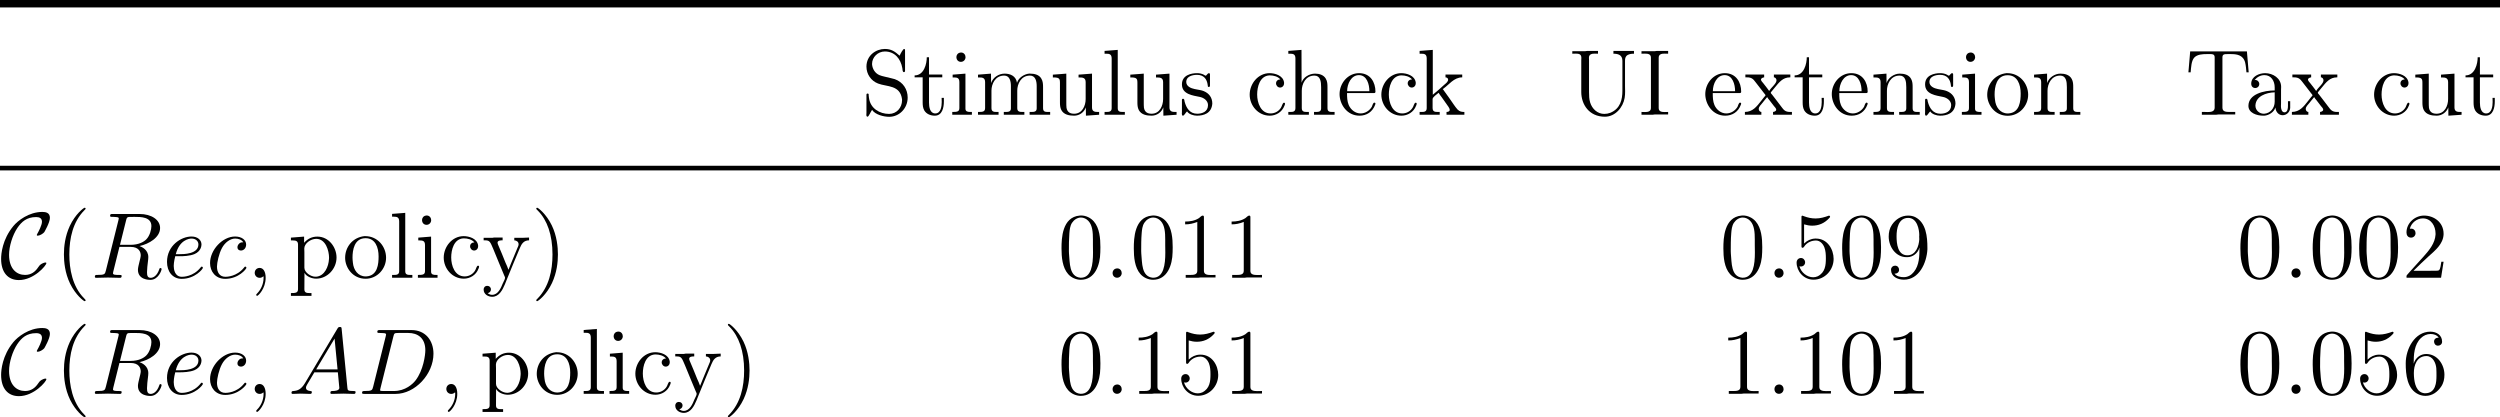 <!-- This file was generated by dvisvgm 3.0.3 -->
<svg version='1.1' xmlns='http://www.w3.org/2000/svg' xmlns:xlink='http://www.w3.org/1999/xlink' width='291.789pt' height='48.703pt' viewBox='0 64.792 291.789 48.703'>
<defs>
<path id='g13-59' d='M2.215-.011C2.215-.731 1.942-1.156 1.516-1.156C1.156-1.156 .938-.884 .938-.578C.938-.284 1.156 0 1.516 0C1.647 0 1.789-.044 1.898-.142C1.931-.164 1.942-.175 1.953-.175S1.975-.164 1.975-.011C1.975 .796 1.593 1.451 1.233 1.811C1.113 1.931 1.113 1.953 1.113 1.985C1.113 2.062 1.167 2.105 1.222 2.105C1.342 2.105 2.215 1.265 2.215-.011Z'/>
<path id='g13-65' d='M1.953-1.255C1.516-.524 1.091-.371 .611-.338C.48-.327 .382-.327 .382-.12C.382-.055 .436 0 .524 0C.818 0 1.156-.033 1.462-.033C1.822-.033 2.204 0 2.553 0C2.618 0 2.76 0 2.76-.207C2.76-.327 2.662-.338 2.585-.338C2.335-.36 2.073-.447 2.073-.72C2.073-.851 2.138-.971 2.225-1.124L3.055-2.52H5.793C5.815-2.291 5.967-.807 5.967-.698C5.967-.371 5.4-.338 5.182-.338C5.029-.338 4.92-.338 4.92-.12C4.92 0 5.051 0 5.073 0C5.52 0 5.989-.033 6.436-.033C6.709-.033 7.396 0 7.669 0C7.735 0 7.865 0 7.865-.218C7.865-.338 7.756-.338 7.615-.338C6.938-.338 6.938-.415 6.905-.731L6.24-7.549C6.218-7.767 6.218-7.811 6.033-7.811C5.858-7.811 5.815-7.735 5.749-7.625L1.953-1.255ZM3.262-2.858L5.411-6.458L5.76-2.858H3.262Z'/>
<path id='g13-68' d='M1.735-.851C1.625-.425 1.604-.338 .742-.338C.556-.338 .436-.338 .436-.131C.436 0 .535 0 .742 0H4.353C6.622 0 8.771-2.302 8.771-4.691C8.771-6.229 7.844-7.451 6.207-7.451H2.542C2.335-7.451 2.215-7.451 2.215-7.244C2.215-7.113 2.313-7.113 2.531-7.113C2.673-7.113 2.869-7.102 3-7.091C3.175-7.069 3.24-7.036 3.24-6.916C3.24-6.873 3.229-6.84 3.196-6.709L1.735-.851ZM4.091-6.698C4.189-7.08 4.211-7.113 4.68-7.113H5.847C6.916-7.113 7.822-6.535 7.822-5.095C7.822-4.56 7.604-2.771 6.676-1.571C6.36-1.167 5.498-.338 4.156-.338H2.924C2.771-.338 2.749-.338 2.684-.349C2.575-.36 2.542-.371 2.542-.458C2.542-.491 2.542-.513 2.596-.709L4.091-6.698Z'/>
<path id='g13-82' d='M4.091-6.698C4.156-6.96 4.189-7.069 4.396-7.102C4.495-7.113 4.844-7.113 5.062-7.113C5.836-7.113 7.047-7.113 7.047-6.033C7.047-5.662 6.873-4.909 6.447-4.484C6.164-4.2 5.585-3.851 4.604-3.851H3.382L4.091-6.698ZM5.662-3.709C6.764-3.949 8.062-4.713 8.062-5.815C8.062-6.753 7.08-7.451 5.651-7.451H2.542C2.324-7.451 2.225-7.451 2.225-7.233C2.225-7.113 2.324-7.113 2.531-7.113C2.553-7.113 2.76-7.113 2.945-7.091C3.142-7.069 3.24-7.058 3.24-6.916C3.24-6.873 3.229-6.84 3.196-6.709L1.735-.851C1.625-.425 1.604-.338 .742-.338C.545-.338 .447-.338 .447-.12C.447 0 .578 0 .6 0C.905 0 1.669-.033 1.975-.033S3.055 0 3.36 0C3.447 0 3.578 0 3.578-.218C3.578-.338 3.48-.338 3.273-.338C2.869-.338 2.564-.338 2.564-.535C2.564-.6 2.585-.655 2.596-.72L3.316-3.611H4.615C5.607-3.611 5.804-3 5.804-2.618C5.804-2.455 5.716-2.116 5.651-1.865C5.575-1.56 5.476-1.156 5.476-.938C5.476 .24 6.785 .24 6.927 .24C7.855 .24 8.236-.862 8.236-1.015C8.236-1.145 8.116-1.145 8.105-1.145C8.007-1.145 7.985-1.069 7.964-.993C7.691-.185 7.222 0 6.971 0C6.611 0 6.535-.24 6.535-.665C6.535-1.004 6.6-1.56 6.644-1.909C6.665-2.062 6.687-2.269 6.687-2.422C6.687-3.262 5.956-3.6 5.662-3.709Z'/>
<path id='g13-99' d='M4.32-4.145C4.145-4.145 3.993-4.145 3.84-3.993C3.665-3.829 3.644-3.644 3.644-3.567C3.644-3.305 3.84-3.185 4.047-3.185C4.364-3.185 4.658-3.447 4.658-3.884C4.658-4.418 4.145-4.822 3.371-4.822C1.898-4.822 .447-3.262 .447-1.724C.447-.742 1.08 .12 2.215 .12C3.775 .12 4.691-1.036 4.691-1.167C4.691-1.233 4.625-1.309 4.56-1.309C4.505-1.309 4.484-1.287 4.418-1.2C3.556-.12 2.367-.12 2.236-.12C1.549-.12 1.255-.655 1.255-1.309C1.255-1.756 1.473-2.815 1.844-3.491C2.182-4.113 2.782-4.582 3.382-4.582C3.753-4.582 4.167-4.44 4.32-4.145Z'/>
<path id='g13-101' d='M2.04-2.52C2.356-2.52 3.164-2.542 3.709-2.771C4.473-3.098 4.527-3.742 4.527-3.895C4.527-4.375 4.113-4.822 3.36-4.822C2.149-4.822 .502-3.764 .502-1.855C.502-.742 1.145 .12 2.215 .12C3.775 .12 4.691-1.036 4.691-1.167C4.691-1.233 4.625-1.309 4.56-1.309C4.505-1.309 4.484-1.287 4.418-1.2C3.556-.12 2.367-.12 2.236-.12C1.385-.12 1.287-1.036 1.287-1.385C1.287-1.516 1.298-1.855 1.462-2.52H2.04ZM1.527-2.76C1.953-4.418 3.076-4.582 3.36-4.582C3.873-4.582 4.167-4.265 4.167-3.895C4.167-2.76 2.422-2.76 1.975-2.76H1.527Z'/>
<path id='g28-40' d='M3.611 2.618C3.611 2.585 3.611 2.564 3.425 2.378C2.062 1.004 1.713-1.058 1.713-2.727C1.713-4.625 2.127-6.524 3.469-7.887C3.611-8.018 3.611-8.04 3.611-8.073C3.611-8.149 3.567-8.182 3.502-8.182C3.393-8.182 2.411-7.44 1.767-6.055C1.211-4.855 1.08-3.644 1.08-2.727C1.08-1.876 1.2-.556 1.8 .676C2.455 2.018 3.393 2.727 3.502 2.727C3.567 2.727 3.611 2.695 3.611 2.618Z'/>
<path id='g28-41' d='M3.153-2.727C3.153-3.578 3.033-4.898 2.433-6.131C1.778-7.473 .84-8.182 .731-8.182C.665-8.182 .622-8.138 .622-8.073C.622-8.04 .622-8.018 .829-7.822C1.898-6.742 2.52-5.007 2.52-2.727C2.52-.862 2.116 1.058 .764 2.433C.622 2.564 .622 2.585 .622 2.618C.622 2.684 .665 2.727 .731 2.727C.84 2.727 1.822 1.985 2.465 .6C3.022-.6 3.153-1.811 3.153-2.727Z'/>
<path id='g11-67' d='M5.411-1.713C5.411-1.778 5.356-1.789 5.302-1.789C5.116-1.789 4.855-1.625 4.844-1.625C4.625-1.484 4.582-1.407 4.451-1.222C4.113-.709 3.633-.338 2.924-.338C1.942-.338 1.058-1.047 1.058-2.684C1.058-3.665 1.451-4.964 2.029-5.825C2.509-6.524 3.098-7.091 4.222-7.091C4.636-7.091 4.898-6.938 4.898-6.535C4.898-6.153 4.495-5.378 4.364-5.16C4.298-5.04 4.298-5.018 4.298-4.996C4.298-4.92 4.353-4.92 4.418-4.92C4.636-4.92 5.04-5.16 5.171-5.335C5.193-5.378 5.825-6.447 5.825-7.004C5.825-7.604 5.335-7.691 4.942-7.691C3.36-7.691 2.062-6.655 1.56-6.044C.262-4.473 .131-2.782 .131-2.215C.131-.622 .938 .262 2.204 .262C3.96 .262 5.411-1.44 5.411-1.713Z'/>
<path id='g27-46' d='M1.429-1.091C1.124-1.047 .971-.796 .971-.556C.971-.305 1.145-.011 1.495-.011C1.833-.011 2.04-.284 2.04-.556C2.04-.807 1.865-1.102 1.516-1.102C1.484-1.102 1.451-1.091 1.429-1.091Z'/>
<path id='g27-48' d='M2.553-7.265C.502-7.08 .436-4.593 .436-3.436C.436-2.422 .535-1.2 1.211-.436C1.571-.022 2.138 .229 2.684 .229C4.331 .229 4.942-1.473 4.964-2.989C4.964-3.185 4.975-3.382 4.975-3.578C4.975-4.604 4.876-5.815 4.211-6.578C3.851-7.004 3.284-7.276 2.716-7.276C2.662-7.276 2.607-7.265 2.553-7.265ZM1.309-2.836C1.298-2.924 1.298-3.022 1.298-3.12C1.298-3.807 1.298-4.495 1.353-5.182C1.385-5.596 1.429-6.055 1.658-6.415C1.898-6.775 2.28-7.036 2.705-7.036C3.033-7.036 3.349-6.884 3.578-6.633C4.058-6.12 4.102-5.269 4.102-4.484V-3.84C4.102-3.556 4.113-3.251 4.113-2.945C4.113-1.549 3.927-.011 2.695-.011H2.651C1.309-.142 1.418-1.756 1.309-2.836Z'/>
<path id='g27-49' d='M1.004-6.567V-6.24C1.516-6.24 1.909-6.327 2.422-6.524V-.818C2.422-.371 2.018-.338 1.625-.338H1.069V-.011H2.531L2.815-.044H4.549V-.338C4.375-.338 4.178-.327 4.004-.327C3.567-.327 3.196-.393 3.196-.807V-7.091C3.196-7.189 3.164-7.265 3.055-7.265C2.913-7.265 2.749-7.069 2.618-6.971C2.138-6.655 1.56-6.567 1.004-6.567Z'/>
<path id='g27-50' d='M.927-5.727C1.091-6.415 1.745-6.938 2.444-6.938C3.425-6.938 3.927-6.022 3.927-5.182V-5.04C3.862-4.036 3.196-3.229 2.553-2.509C2.007-1.909 1.473-1.298 .916-.698L.687-.436C.622-.349 .535-.305 .535-.164C.535-.109 .545-.055 .545-.011H4.571L4.865-1.876H4.604C4.538-1.549 4.505-1.015 4.331-.895C4.276-.84 4.145-.829 4.015-.829H3.578C3.425-.818 3.273-.818 3.131-.818H1.353C1.931-1.396 2.52-1.964 3.131-2.52C3.884-3.196 4.811-3.938 4.865-5.062V-5.149C4.865-6.48 3.742-7.265 2.585-7.265C1.527-7.265 .535-6.415 .535-5.291C.535-4.996 .687-4.691 1.069-4.691C1.364-4.691 1.593-4.92 1.593-5.215C1.593-5.476 1.407-5.738 1.091-5.738C1.036-5.738 .982-5.727 .927-5.727Z'/>
<path id='g27-53' d='M.873-1.342C.927-1.331 .993-1.32 1.047-1.32C1.331-1.32 1.538-1.538 1.538-1.811C1.538-2.073 1.331-2.313 1.058-2.313C.775-2.313 .545-2.105 .545-1.778C.545-.775 1.353 .218 2.52 .218C3.829 .218 4.865-.895 4.865-2.215C4.865-3.305 4.156-4.582 2.804-4.582H2.705C2.204-4.56 1.767-4.353 1.418-4.004V-6.24C1.735-6.142 2.051-6.087 2.367-6.087C3.098-6.087 3.775-6.349 4.331-6.949C4.385-7.004 4.451-7.069 4.451-7.145V-7.167C4.44-7.222 4.385-7.255 4.331-7.255H4.309C3.785-7.069 3.316-6.927 2.76-6.927C2.28-6.927 1.844-7.025 1.407-7.189C1.353-7.211 1.287-7.244 1.233-7.255H1.211C1.156-7.255 1.124-7.211 1.113-7.156V-3.676C1.113-3.589 1.135-3.502 1.244-3.502C1.364-3.502 1.451-3.687 1.538-3.796C1.855-4.156 2.313-4.353 2.793-4.353H2.836C3.295-4.342 3.633-3.949 3.785-3.556C3.938-3.153 3.96-2.705 3.96-2.28C3.96-1.495 3.895-.622 3-.175C2.825-.098 2.651-.065 2.476-.065C1.756-.065 1.058-.644 .873-1.342Z'/>
<path id='g27-54' d='M1.385-3.556H1.375C1.375-4.582 1.429-5.749 2.215-6.513C2.531-6.818 2.924-6.993 3.349-6.993C3.709-6.993 4.091-6.873 4.298-6.567C4.036-6.567 3.753-6.447 3.753-6.109C3.753-5.858 3.927-5.629 4.211-5.629C4.462-5.629 4.68-5.804 4.691-6.065V-6.098C4.691-6.873 4.036-7.265 3.327-7.265C1.495-7.265 .447-5.258 .447-3.567C.447-2.28 .589-.524 1.996 .076C2.236 .175 2.498 .229 2.76 .229C3.556 .229 4.167-.24 4.582-.851C4.865-1.265 4.964-1.745 4.964-2.236C4.964-3.436 4.135-4.658 2.836-4.658C2.182-4.658 1.593-4.233 1.385-3.556ZM1.396-2.378V-2.465C1.396-3.305 1.724-4.418 2.869-4.418C3.611-4.418 3.96-3.6 4.015-3.011C4.036-2.716 4.036-2.422 4.036-2.127C4.036-1.385 3.971-.076 2.716-.076H2.651C1.691-.164 1.462-1.222 1.407-2.051C1.407-2.16 1.407-2.269 1.396-2.378Z'/>
<path id='g27-57' d='M4.025-3.513H4.036C4.036-2.553 4.025-1.473 3.382-.687C3.098-.327 2.695-.076 2.204-.076C1.822-.076 1.375-.164 1.124-.48C1.396-.48 1.658-.622 1.658-.938C1.658-1.178 1.495-1.418 1.189-1.418C.949-1.418 .742-1.244 .72-.993V-.927C.72-.153 1.462 .218 2.225 .218C3.993 .218 4.876-1.724 4.964-3.316V-3.513C4.964-4.767 4.822-6.447 3.535-7.091C3.284-7.211 3-7.265 2.716-7.265C1.931-7.265 1.265-6.84 .829-6.196C.545-5.782 .447-5.302 .447-4.811C.447-3.644 1.255-2.411 2.531-2.411H2.629C3.262-2.411 3.873-2.891 4.025-3.513ZM4.004-4.855C4.004-4.735 4.015-4.604 4.015-4.484C3.971-3.731 3.633-2.629 2.629-2.629C1.495-2.629 1.364-3.971 1.364-4.865C1.364-5.738 1.582-6.993 2.727-6.993C3.775-6.993 4.015-5.618 4.015-4.975C4.015-4.931 4.004-4.898 4.004-4.855Z'/>
<path id='g27-73' d='M.404-7.429V-7.135C.535-7.135 .665-7.145 .796-7.145C1.167-7.145 1.505-7.091 1.505-6.676V-.807C1.505-.393 1.167-.327 .818-.327C.676-.327 .524-.338 .404-.338V-.011H1.702L1.953-.044H3.513V-.338C3.382-.338 3.251-.327 3.12-.327C2.749-.327 2.411-.382 2.411-.796V-6.665C2.411-7.08 2.749-7.145 3.098-7.145C3.24-7.145 3.393-7.135 3.513-7.135V-7.462H2.215L1.953-7.429H.404Z'/>
<path id='g27-83' d='M1.255-.578C1.636-.011 2.618 .229 3.262 .229C4.418 .229 5.411-.742 5.411-2.018C5.411-2.956 4.887-3.818 3.905-4.167C3.764-4.211 3.622-4.233 3.48-4.276L2.705-4.462C2.509-4.516 2.302-4.549 2.116-4.636C1.604-4.855 1.298-5.356 1.255-5.902V-5.945C1.255-6.731 1.931-7.396 2.749-7.396C3.905-7.396 4.604-6.535 4.789-5.444C4.822-5.291 4.789-4.985 4.975-4.985C5.062-4.985 5.105-5.051 5.105-5.138V-7.516C5.105-7.593 5.095-7.691 4.996-7.691C4.876-7.691 4.582-7.167 4.473-6.905C3.916-7.396 3.502-7.691 2.749-7.691C1.724-7.691 .6-6.949 .6-5.629C.6-4.745 1.135-3.971 1.953-3.655C2.989-3.251 4.549-3.513 4.756-1.8V-1.702C4.756-.851 4.135-.109 3.24-.109C2.16-.109 1.058-.731 .895-1.975C.873-2.073 .873-2.16 .862-2.258V-2.389C.851-2.455 .796-2.487 .731-2.487C.633-2.487 .6-2.422 .6-2.324V-.218C.6-.153 .589-.087 .589-.022C.589 .076 .6 .218 .731 .218C.884 .185 1.069-.327 1.255-.578Z'/>
<path id='g27-84' d='M.6-7.407L.393-4.964H.655C.709-5.542 .731-6.305 1.08-6.687C1.429-7.058 2.04-7.091 2.531-7.091H2.989C3.229-7.091 3.458-7.058 3.458-6.709V-.84C3.458-.393 3.055-.327 2.662-.327C2.531-.327 2.411-.338 2.302-.338H1.964V-.011H3.6L3.916-.044H5.858V-.338H5.171C4.745-.338 4.364-.382 4.364-.84V-6.709C4.364-7.08 4.593-7.091 4.975-7.091H5.345C6-7.091 6.775-7.015 7.015-6.109C7.102-5.738 7.135-5.345 7.167-4.964H7.429L7.222-7.407H.6Z'/>
<path id='g27-85' d='M.458-7.429V-7.135C.589-7.135 .731-7.145 .851-7.145C1.222-7.145 1.516-7.091 1.516-6.655C1.516-6.556 1.505-6.458 1.505-6.382V-2.662C1.505-1.222 2.411 .218 4.265 .218C5.476 .218 6.382-.873 6.567-1.975C6.611-2.225 6.622-2.476 6.622-2.727C6.622-2.945 6.611-3.164 6.611-3.371V-6.273C6.611-6.48 6.622-6.687 6.764-6.862C6.982-7.102 7.353-7.135 7.658-7.135V-7.462H5.258V-7.135C5.749-7.135 6.305-7.025 6.305-6.316V-2.804C6.305-1.789 6.076-.731 4.898-.24C4.669-.153 4.429-.109 4.189-.109C3.393-.109 2.771-.698 2.542-1.44C2.422-1.833 2.411-2.236 2.411-2.651V-6.393C2.411-6.48 2.4-6.567 2.4-6.665C2.4-7.08 2.749-7.145 3.087-7.145C3.218-7.145 3.349-7.135 3.458-7.135V-7.462H2.215L1.953-7.429H.458Z'/>
<path id='g27-97' d='M1.189-4.058C1.473-4.407 1.876-4.636 2.335-4.636C3.12-4.636 3.535-3.96 3.535-3.207V-2.847C2.291-2.847 .469-2.433 .469-1.047C.469-.229 1.429 .098 2.193 .098H2.335C2.869 .055 3.469-.338 3.611-.84H3.622C3.655-.393 3.96 .044 4.462 .044C4.931 .044 5.302-.327 5.345-.796V-1.593H5.084V-1.047C5.084-.753 5.04-.295 4.68-.295C4.342-.295 4.265-.731 4.265-1.004C4.265-1.124 4.276-1.255 4.276-1.375V-2.88C4.276-3 4.287-3.131 4.287-3.262C4.287-4.276 3.327-4.865 2.422-4.865C1.735-4.865 .796-4.495 .796-3.633C.796-3.338 .982-3.131 1.265-3.131C1.527-3.131 1.735-3.327 1.735-3.6C1.735-3.851 1.538-4.069 1.265-4.069C1.244-4.069 1.211-4.058 1.189-4.058ZM3.535-2.629V-1.538C3.535-.775 3.022-.175 2.302-.131H2.258C1.745-.131 1.287-.535 1.287-1.058V-1.113C1.353-2.171 2.509-2.596 3.535-2.629Z'/>
<path id='g27-99' d='M3.949-4.135C3.676-4.135 3.447-3.96 3.447-3.676C3.447-3.425 3.655-3.185 3.916-3.185S4.385-3.393 4.385-3.687V-3.775C4.276-4.604 3.305-4.865 2.695-4.865C1.353-4.865 .371-3.633 .371-2.356S1.364 .098 2.716 .098C3.425 .098 4.145-.305 4.429-1.069C4.462-1.135 4.495-1.222 4.495-1.298V-1.342C4.473-1.396 4.429-1.418 4.375-1.418C4.2-1.418 4.135-.971 4.004-.807C3.742-.404 3.295-.164 2.815-.164C1.658-.164 1.244-1.418 1.244-2.367C1.244-3.262 1.549-4.527 2.651-4.604H2.738C3.142-4.604 3.665-4.484 3.949-4.135Z'/>
<path id='g27-101' d='M1.189-2.542H4.342C4.451-2.542 4.505-2.596 4.505-2.705C4.505-3.785 3.927-4.865 2.596-4.865C1.276-4.865 .316-3.676 .316-2.422C.316-1.233 1.178 .098 2.64 .098C3.469 .098 4.167-.338 4.473-1.189C4.484-1.233 4.505-1.265 4.505-1.309C4.505-1.375 4.44-1.429 4.385-1.429C4.211-1.429 4.145-1.058 4.08-.938C3.807-.48 3.305-.164 2.771-.164C2.16-.164 1.625-.589 1.385-1.145C1.2-1.582 1.189-2.073 1.189-2.542ZM1.2-2.76C1.2-3.611 1.669-4.636 2.575-4.636C3.513-4.636 3.796-3.545 3.796-2.76H1.2Z'/>
<path id='g27-104' d='M.36-7.462V-7.135H.556C.905-7.135 1.189-7.091 1.189-6.589V-.785C1.189-.382 .916-.338 .633-.338H.36V-.011H2.76V-.338H2.509C2.193-.338 1.931-.382 1.931-.785V-2.815C1.931-3.6 2.367-4.582 3.404-4.582C4.102-4.582 4.189-3.884 4.189-3.24V-.753C4.189-.371 3.895-.338 3.6-.338H3.36V-.011H5.76V-.338H5.509C5.215-.338 4.931-.349 4.931-.775V-3.218C4.931-3.556 4.92-3.916 4.735-4.222C4.484-4.658 3.982-4.811 3.48-4.811C2.815-4.811 2.084-4.385 1.909-3.753L1.898-7.582L.36-7.462Z'/>
<path id='g27-105' d='M.415-4.691V-4.364H.589C.938-4.364 1.2-4.309 1.2-3.818V-.796C1.2-.36 .927-.338 .371-.338V-.011H2.662V-.338H2.487C2.193-.338 1.909-.371 1.909-.72V-4.811L.415-4.691ZM1.309-7.265C1.004-7.222 .851-6.971 .851-6.731C.851-6.48 1.025-6.185 1.375-6.185C1.713-6.185 1.92-6.458 1.92-6.731C1.92-6.982 1.745-7.276 1.396-7.276C1.364-7.276 1.331-7.265 1.309-7.265Z'/>
<path id='g27-107' d='M.316-7.462V-7.135H.513C.862-7.135 1.145-7.091 1.145-6.589V-.785C1.145-.382 .873-.338 .589-.338H.316V-.011H2.662V-.338H2.411C2.084-.338 1.833-.382 1.833-.807V-1.833C1.833-2.073 2.28-2.356 2.531-2.575C2.629-2.4 2.771-2.225 2.891-2.062L3.676-.949C3.742-.851 3.829-.709 3.829-.578C3.829-.382 3.611-.338 3.458-.338V-.011H5.542V-.338C5.247-.338 5.007-.36 4.745-.622C4.582-.796 4.451-.993 4.309-1.189C3.938-1.724 3.578-2.258 3.185-2.782C3.131-2.858 3.087-2.935 3.022-3V-3.011C3.731-3.48 4.298-4.375 5.291-4.375V-4.702H3.338V-4.375C3.524-4.375 3.644-4.244 3.644-4.113C3.644-3.851 3.371-3.665 3.196-3.513C2.771-3.109 2.302-2.716 1.855-2.345V-7.582L.316-7.462Z'/>
<path id='g27-108' d='M.371-7.462V-7.135H.567C.916-7.135 1.2-7.091 1.2-6.578V-.775C1.2-.371 .905-.338 .589-.338H.371V-.011H2.738V-.338H2.487C2.182-.338 1.909-.371 1.909-.764V-7.582L.371-7.462Z'/>
<path id='g27-109' d='M.36-4.691V-4.364H.535C.862-4.364 1.189-4.331 1.189-3.818V-.796C1.189-.349 .884-.338 .425-.338H.36V-.011H2.76V-.338H2.509C2.193-.338 1.931-.382 1.931-.785V-2.825C1.931-3.589 2.356-4.582 3.415-4.582C4.069-4.582 4.2-3.916 4.2-3.349V-.753C4.2-.371 3.905-.338 3.611-.338H3.371V-.011H5.771V-.338H5.52C5.204-.338 4.942-.382 4.942-.785V-2.825C4.942-3.589 5.367-4.582 6.425-4.582C7.08-4.582 7.211-3.916 7.211-3.349V-.753C7.211-.371 6.916-.338 6.622-.338H6.382V-.011H8.782V-.338H8.531C8.236-.338 7.953-.349 7.953-.775V-3.207C7.953-3.556 7.942-3.916 7.756-4.222C7.495-4.691 6.938-4.811 6.436-4.811H6.316C5.738-4.756 5.073-4.309 4.92-3.753H4.909C4.789-4.538 4.124-4.811 3.469-4.811C2.782-4.811 2.105-4.375 1.887-3.709L1.876-4.811L.36-4.691Z'/>
<path id='g27-110' d='M.36-4.691V-4.364H.535C.862-4.364 1.189-4.331 1.189-3.818V-.796C1.189-.349 .884-.338 .425-.338H.36V-.011H2.76V-.338H2.509C2.193-.338 1.931-.382 1.931-.785V-2.815C1.931-3.6 2.367-4.582 3.404-4.582C4.102-4.582 4.189-3.884 4.189-3.24V-.753C4.189-.371 3.895-.338 3.6-.338H3.36V-.011H5.76V-.338H5.509C5.215-.338 4.931-.349 4.931-.764V-3.229C4.931-3.556 4.92-3.895 4.756-4.189C4.495-4.68 3.949-4.811 3.436-4.811C2.749-4.811 2.073-4.32 1.887-3.709L1.876-4.811L.36-4.691Z'/>
<path id='g27-111' d='M2.553-4.865C1.156-4.702 .316-3.567 .316-2.335C.316-1.178 1.211 .109 2.705 .109C4.069 .109 5.095-1.058 5.095-2.345S4.124-4.865 2.662-4.865H2.553ZM1.189-2.095C1.178-2.182 1.178-2.28 1.178-2.367C1.178-3.229 1.375-4.625 2.705-4.625C3.84-4.625 4.222-3.545 4.222-2.498C4.222-1.615 4.113-.229 2.771-.164H2.705C1.822-.164 1.298-.916 1.222-1.767C1.2-1.876 1.2-1.985 1.189-2.095Z'/>
<path id='g27-112' d='M.316-4.691V-4.364H.545C.862-4.364 1.145-4.32 1.145-3.884V1.32C1.145 1.767 .84 1.778 .316 1.778V2.105H2.716V1.778H2.465C2.149 1.778 1.887 1.735 1.887 1.342L1.898-.578C2.138-.131 2.782 .098 3.262 .098C4.582 .098 5.64-1.069 5.64-2.367C5.64-3.567 4.735-4.811 3.404-4.811C2.793-4.811 2.291-4.582 1.855-4.091V-4.811L.316-4.691ZM4.756-2.171C4.713-1.342 4.265-.207 3.262-.131H3.164C2.64-.131 1.887-.622 1.887-1.178V-3C1.887-3.142 1.876-3.273 1.876-3.415C1.876-4.004 2.607-4.549 3.273-4.549C4.385-4.549 4.767-3.142 4.767-2.345C4.767-2.291 4.767-2.225 4.756-2.171Z'/>
<path id='g27-115' d='M.96-.404C1.145-.076 1.713 .098 2.105 .098C2.88 .098 3.818-.153 3.905-1.309C3.905-2.029 3.513-2.52 2.902-2.771C2.64-2.88 2.345-2.913 2.073-2.967L1.844-3.011C1.418-3.098 .862-3.316 .862-3.851C.862-4.484 1.582-4.669 2.116-4.669C2.913-4.669 3.284-4.178 3.371-3.458C3.371-3.36 3.371-3.251 3.502-3.251C3.622-3.251 3.633-3.36 3.633-3.458V-4.735C3.633-4.789 3.589-4.865 3.524-4.865C3.338-4.865 3.24-4.571 3.131-4.571H3.12C3.055-4.582 2.978-4.647 2.924-4.68C2.684-4.811 2.4-4.865 2.127-4.865C1.462-4.865 .36-4.647 .36-3.556C.36-2.378 1.669-2.258 2.433-2.095C2.902-2.007 3.393-1.669 3.404-1.145C3.404-.349 2.705-.131 2.138-.131C1.276-.131 .873-.796 .676-1.527C.644-1.647 .665-1.876 .491-1.876C.415-1.876 .36-1.833 .36-1.745V-.305C.36-.251 .349-.185 .349-.12C.349-.033 .371 .098 .48 .098C.644 .076 .785-.262 .96-.404Z'/>
<path id='g27-116' d='M1.615-6.72C1.615-5.978 1.309-4.604 .196-4.604V-4.375H1.135V-1.473C1.135-1.145 1.156-.818 1.32-.524C1.571-.087 2.073 .098 2.553 .098C3.425 .098 3.611-.862 3.611-1.56V-1.985H3.349C3.349-1.822 3.36-1.658 3.36-1.495C3.36-.982 3.251-.164 2.607-.164C1.985-.164 1.876-.916 1.876-1.429V-4.375H3.425V-4.702H1.876V-6.72H1.615Z'/>
<path id='g27-117' d='M.36-4.691V-4.364H.502C.775-4.364 1.113-4.342 1.167-4.036C1.189-3.916 1.189-3.796 1.189-3.676V-1.484C1.189-1.167 1.2-.851 1.353-.556C1.647-.011 2.28 .098 2.847 .098C3.447 .098 4.004-.284 4.211-.873L4.222 .098L5.76-.011V-.338H5.607C5.269-.338 4.931-.371 4.931-.862V-4.811L3.36-4.691V-4.364H3.447C3.829-4.364 4.189-4.342 4.189-3.818V-1.844C4.189-1.047 3.785-.131 2.847-.131C2.422-.131 2.051-.273 1.953-.818C1.931-1.025 1.931-1.233 1.931-1.44V-4.811L1.385-4.767L.36-4.691Z'/>
<path id='g27-120' d='M.175-4.702V-4.375H.382C.895-4.375 1.091-4.178 1.342-3.84C1.702-3.393 2.029-2.935 2.389-2.487C2.422-2.433 2.52-2.356 2.52-2.28C2.52-2.225 2.433-2.149 2.389-2.105L2.029-1.647C1.473-.938 1.025-.349 .12-.338V-.011H2.04V-.338C1.844-.338 1.735-.524 1.735-.687C1.735-.96 1.996-1.178 2.149-1.375C2.345-1.604 2.52-1.855 2.716-2.073C2.793-1.931 2.902-1.811 3-1.691C3.164-1.473 3.338-1.255 3.502-1.036C3.6-.916 3.775-.753 3.775-.6C3.775-.436 3.545-.349 3.404-.338V-.011H5.607V-.338H5.389C4.822-.338 4.647-.578 4.396-.916C4.167-1.222 3.927-1.527 3.698-1.833L3.295-2.356C3.251-2.411 3.153-2.498 3.142-2.575C3.142-2.64 3.218-2.705 3.251-2.749L3.6-3.175C4.113-3.796 4.538-4.375 5.378-4.375H5.422V-4.702H3.502V-4.375C3.698-4.375 3.807-4.178 3.807-4.036C3.807-3.633 3.207-3.229 2.956-2.793H2.945C2.88-2.902 2.793-3.011 2.716-3.109L2.258-3.698C2.171-3.807 1.996-3.971 1.996-4.113C1.996-4.276 2.225-4.364 2.367-4.375V-4.702H.175Z'/>
<path id='g27-121' d='M.207-4.669V-4.375H.371C.938-4.375 .971-4.2 1.342-3.338C1.767-2.335 2.16-1.309 2.596-.305C2.629-.218 2.705-.098 2.705 0C2.705 .175 2.52 .447 2.455 .622C2.225 1.189 1.898 1.985 1.189 1.985C1.004 1.985 .829 1.909 .676 1.789C.895 1.745 1.058 1.593 1.058 1.353C1.058 1.102 .873 .938 .633 .938C.36 .938 .207 1.135 .207 1.364C.207 1.92 .731 2.215 1.2 2.215C2.007 2.215 2.411 1.418 2.695 .742L2.956 .087C3.436-1.113 3.938-2.291 4.44-3.491C4.636-3.971 4.898-4.375 5.509-4.375V-4.702L4.735-4.669H3.785V-4.375C4.047-4.364 4.287-4.2 4.287-3.916C4.287-3.775 4.222-3.644 4.167-3.524C3.927-2.924 3.665-2.335 3.425-1.735L3.229-1.244C3.185-1.145 3.142-1.047 3.109-.949H3.098C3.011-1.233 2.88-1.495 2.76-1.767C2.476-2.465 2.204-3.164 1.898-3.851C1.865-3.927 1.833-4.015 1.833-4.102V-4.145C1.887-4.375 2.215-4.375 2.422-4.375V-4.702H1.418L1.222-4.669H.207Z'/>
</defs>
<g id='page1'>
<rect x='0' y='64.792' height='.868' width='291.789'/>
<use x='100.528' y='78.196' xlink:href='#g27-83'/>
<use x='106.554' y='78.196' xlink:href='#g27-116'/>
<use x='110.773' y='78.196' xlink:href='#g27-105'/>
<use x='113.788' y='78.196' xlink:href='#g27-109'/>
<use x='122.524' y='78.196' xlink:href='#g27-117'/>
<use x='128.549' y='78.196' xlink:href='#g27-108'/>
<use x='131.564' y='78.196' xlink:href='#g27-117'/>
<use x='137.59' y='78.196' xlink:href='#g27-115'/>
<use x='145.486' y='78.196' xlink:href='#g27-99'/>
<use x='150.007' y='78.196' xlink:href='#g27-104'/>
<use x='156.032' y='78.196' xlink:href='#g27-101'/>
<use x='160.854' y='78.196' xlink:href='#g27-99'/>
<use x='165.374' y='78.196' xlink:href='#g27-107'/>
<use x='183.054' y='78.196' xlink:href='#g27-85'/>
<use x='191.184' y='78.196' xlink:href='#g27-73'/>
<use x='198.717' y='78.196' xlink:href='#g27-101'/>
<use x='203.538' y='78.196' xlink:href='#g27-120'/>
<use x='209.263' y='78.196' xlink:href='#g27-116'/>
<use x='213.482' y='78.196' xlink:href='#g27-101'/>
<use x='218.303' y='78.196' xlink:href='#g27-110'/>
<use x='224.329' y='78.196' xlink:href='#g27-115'/>
<use x='228.609' y='78.196' xlink:href='#g27-105'/>
<use x='231.623' y='78.196' xlink:href='#g27-111'/>
<use x='237.047' y='78.196' xlink:href='#g27-110'/>
<use x='255.028' y='78.196' xlink:href='#g27-84'/>
<use x='261.957' y='78.196' xlink:href='#g27-97'/>
<use x='267.381' y='78.196' xlink:href='#g27-120'/>
<use x='276.722' y='78.196' xlink:href='#g27-99'/>
<use x='281.544' y='78.196' xlink:href='#g27-117'/>
<use x='287.569' y='78.196' xlink:href='#g27-116'/>
<rect x='0' y='84.139' height='.542' width='291.789'/>
<use x='0' y='97.218' xlink:href='#g11-67'/>
<use x='6.38' y='97.218' xlink:href='#g28-40'/>
<use x='10.623' y='97.218' xlink:href='#g13-82'/>
<use x='18.99' y='97.218' xlink:href='#g13-101'/>
<use x='24.07' y='97.218' xlink:href='#g13-99'/>
<use x='28.791' y='97.218' xlink:href='#g13-59'/>
<use x='33.639' y='97.218' xlink:href='#g27-112'/>
<use x='39.966' y='97.218' xlink:href='#g27-111'/>
<use x='45.39' y='97.218' xlink:href='#g27-108'/>
<use x='48.405' y='97.218' xlink:href='#g27-105'/>
<use x='51.419' y='97.218' xlink:href='#g27-99'/>
<use x='56.241' y='97.218' xlink:href='#g27-121'/>
<use x='61.965' y='97.218' xlink:href='#g28-41'/>
<use x='123.459' y='97.218' xlink:href='#g27-48'/>
<use x='128.882' y='97.218' xlink:href='#g27-46'/>
<use x='131.897' y='97.218' xlink:href='#g27-48'/>
<use x='137.321' y='97.218' xlink:href='#g27-49'/>
<use x='142.744' y='97.218' xlink:href='#g27-49'/>
<use x='200.709' y='97.218' xlink:href='#g27-48'/>
<use x='206.132' y='97.218' xlink:href='#g27-46'/>
<use x='209.147' y='97.218' xlink:href='#g27-53'/>
<use x='214.571' y='97.218' xlink:href='#g27-48'/>
<use x='219.994' y='97.218' xlink:href='#g27-57'/>
<use x='261.054' y='97.218' xlink:href='#g27-48'/>
<use x='266.477' y='97.218' xlink:href='#g27-46'/>
<use x='269.492' y='97.218' xlink:href='#g27-48'/>
<use x='274.916' y='97.218' xlink:href='#g27-48'/>
<use x='280.339' y='97.218' xlink:href='#g27-50'/>
<use x='0' y='110.767' xlink:href='#g11-67'/>
<use x='6.38' y='110.767' xlink:href='#g28-40'/>
<use x='10.623' y='110.767' xlink:href='#g13-82'/>
<use x='18.99' y='110.767' xlink:href='#g13-101'/>
<use x='24.07' y='110.767' xlink:href='#g13-99'/>
<use x='28.791' y='110.767' xlink:href='#g13-59'/>
<use x='33.639' y='110.767' xlink:href='#g13-65'/>
<use x='41.821' y='110.767' xlink:href='#g13-68'/>
<use x='51.156' y='110.767' xlink:href='#g13-59'/>
<use x='56.004' y='110.767' xlink:href='#g27-112'/>
<use x='62.331' y='110.767' xlink:href='#g27-111'/>
<use x='67.755' y='110.767' xlink:href='#g27-108'/>
<use x='70.77' y='110.767' xlink:href='#g27-105'/>
<use x='73.784' y='110.767' xlink:href='#g27-99'/>
<use x='78.606' y='110.767' xlink:href='#g27-121'/>
<use x='84.331' y='110.767' xlink:href='#g28-41'/>
<use x='123.459' y='110.767' xlink:href='#g27-48'/>
<use x='128.882' y='110.767' xlink:href='#g27-46'/>
<use x='131.897' y='110.767' xlink:href='#g27-49'/>
<use x='137.321' y='110.767' xlink:href='#g27-53'/>
<use x='142.744' y='110.767' xlink:href='#g27-49'/>
<use x='200.709' y='110.767' xlink:href='#g27-49'/>
<use x='206.132' y='110.767' xlink:href='#g27-46'/>
<use x='209.147' y='110.767' xlink:href='#g27-49'/>
<use x='214.571' y='110.767' xlink:href='#g27-48'/>
<use x='219.994' y='110.767' xlink:href='#g27-49'/>
<use x='261.054' y='110.767' xlink:href='#g27-48'/>
<use x='266.477' y='110.767' xlink:href='#g27-46'/>
<use x='269.492' y='110.767' xlink:href='#g27-48'/>
<use x='274.916' y='110.767' xlink:href='#g27-53'/>
<use x='280.339' y='110.767' xlink:href='#g27-54'/>
</g>
</svg>